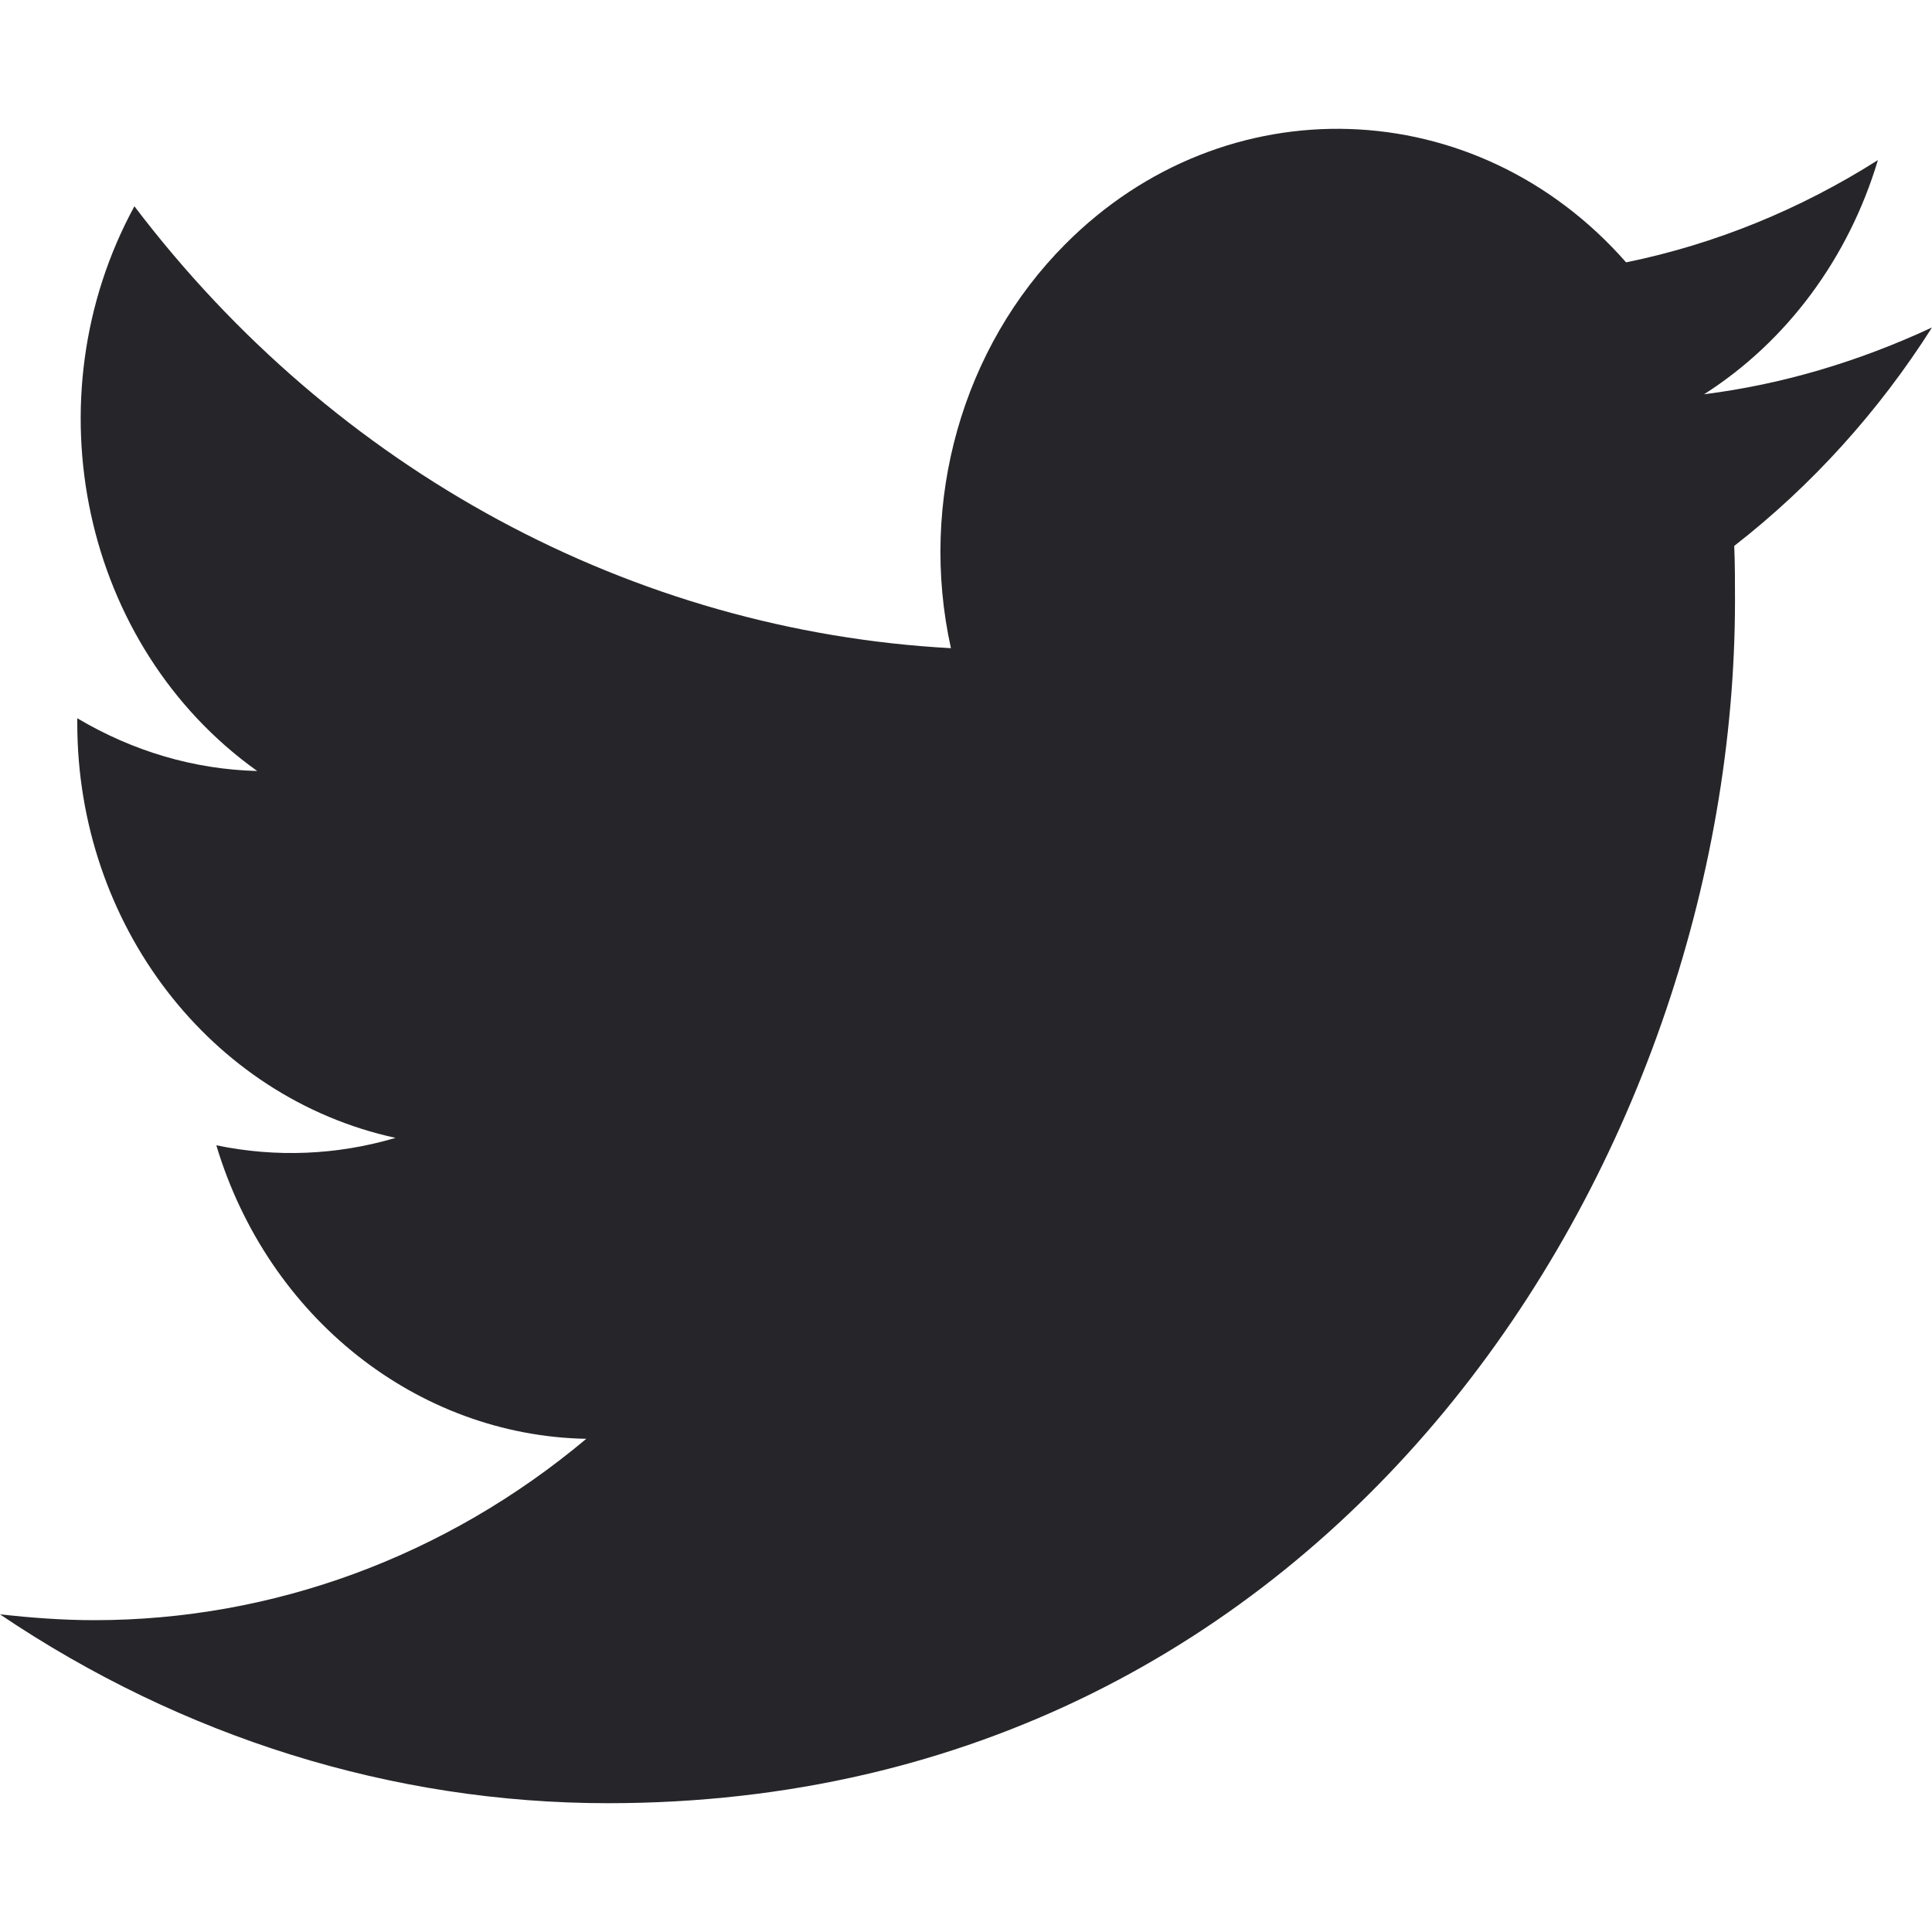 <svg width="30" height="30" viewBox="0 0 30 30" fill="none" xmlns="http://www.w3.org/2000/svg">
<path d="M9.44 28C20.752 28 26.941 17.989 26.941 9.322C26.941 9.041 26.941 8.759 26.929 8.477C28.129 7.543 29.172 6.391 30 5.085C28.872 5.61 27.685 5.968 26.461 6.122C27.745 5.303 28.704 4.01 29.16 2.486C27.949 3.254 26.629 3.792 25.25 4.074C22.923 1.424 19.024 1.296 16.541 3.792C14.946 5.392 14.262 7.786 14.766 10.065C9.824 9.796 5.206 7.313 2.087 3.203C0.456 6.199 1.283 10.039 3.994 11.972C3.011 11.947 2.063 11.665 1.2 11.153C1.2 11.179 1.2 11.204 1.2 11.23C1.2 14.353 3.263 17.042 6.142 17.669C5.23 17.938 4.282 17.976 3.359 17.784C4.162 20.46 6.477 22.291 9.104 22.342C6.921 24.172 4.234 25.158 1.463 25.158C0.972 25.158 0.48 25.12 0 25.068C2.831 26.976 6.094 28 9.44 28Z" fill="#26262A"/>
</svg>
